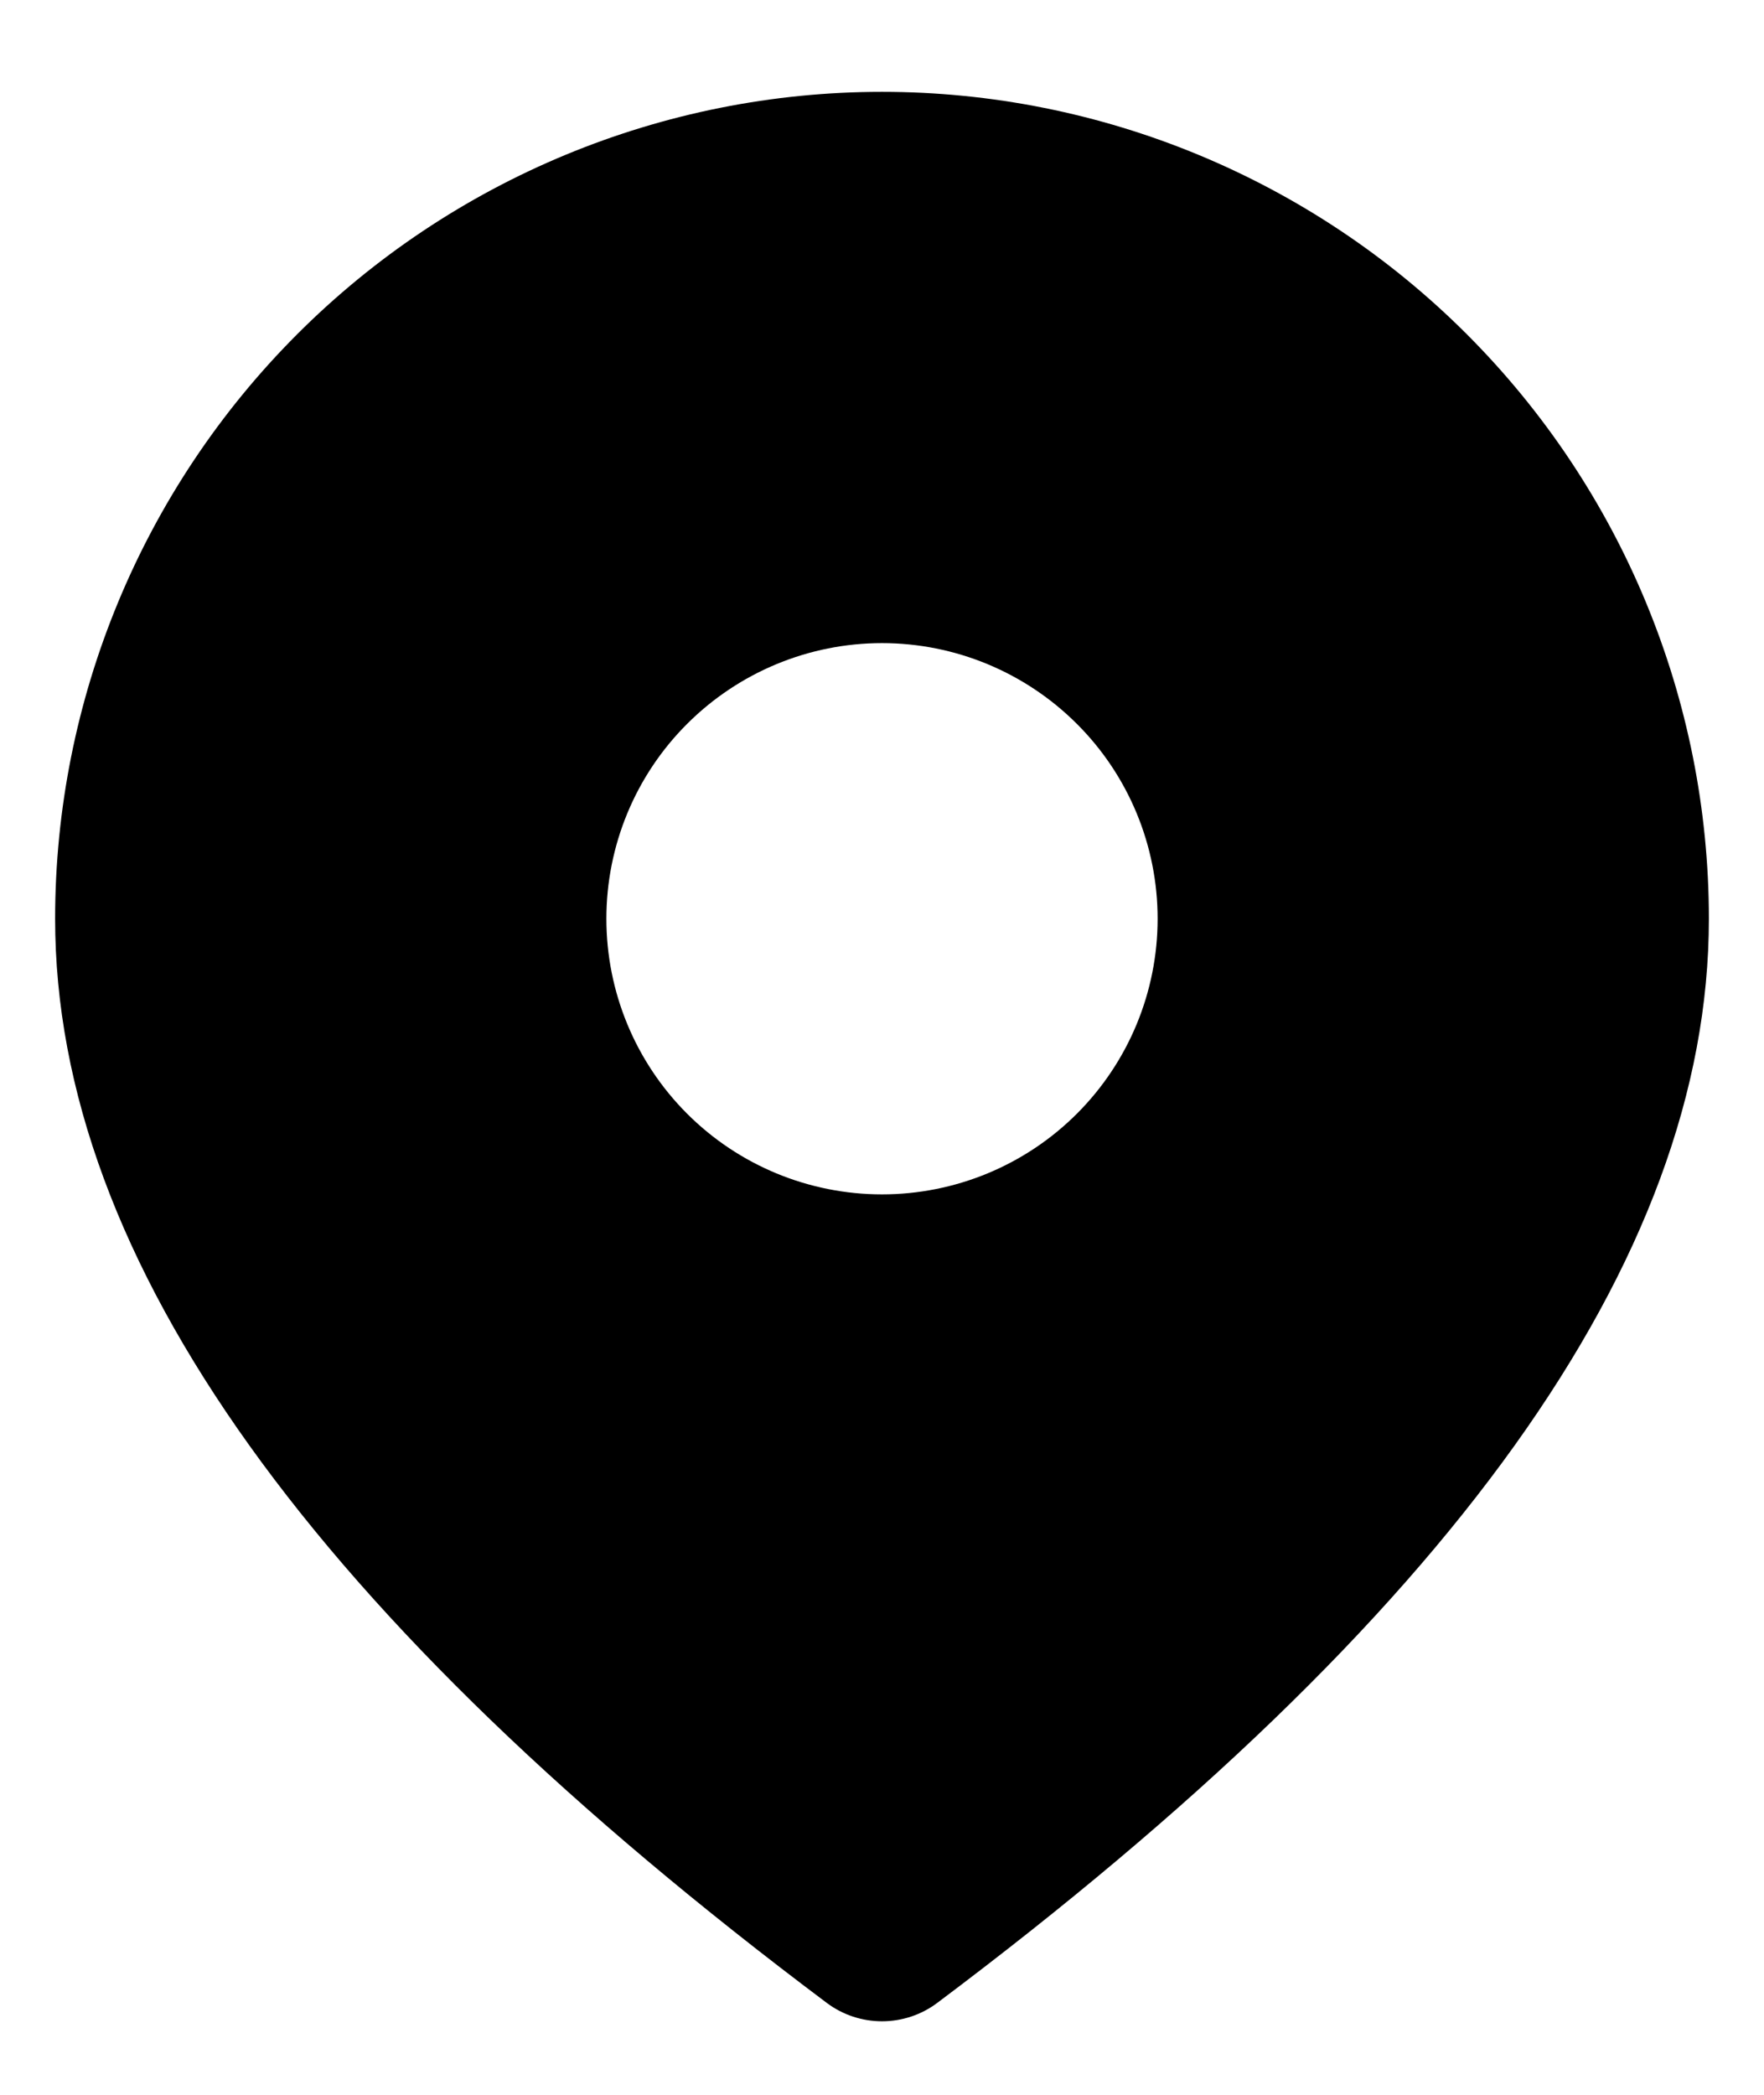 <svg width="16" height="19" viewBox="0 0 16 19" fill="none" xmlns="http://www.w3.org/2000/svg">
<path d="M8 0.833C9.989 0.833 11.897 1.624 13.303 3.03C14.71 4.437 15.5 6.344 15.5 8.333C15.5 11.438 13.133 14.692 8.5 18.167C8.356 18.275 8.18 18.333 8 18.333C7.82 18.333 7.644 18.275 7.5 18.167C2.867 14.692 0.5 11.438 0.5 8.333C0.5 6.344 1.29 4.437 2.697 3.03C4.103 1.624 6.011 0.833 8 0.833ZM8 5.833C7.337 5.833 6.701 6.097 6.232 6.566C5.763 7.034 5.5 7.67 5.5 8.333C5.5 8.996 5.763 9.632 6.232 10.101C6.701 10.57 7.337 10.833 8 10.833C8.663 10.833 9.299 10.57 9.768 10.101C10.237 9.632 10.5 8.996 10.5 8.333C10.5 7.67 10.237 7.034 9.768 6.566C9.299 6.097 8.663 5.833 8 5.833Z" fill="black"/>
</svg>
